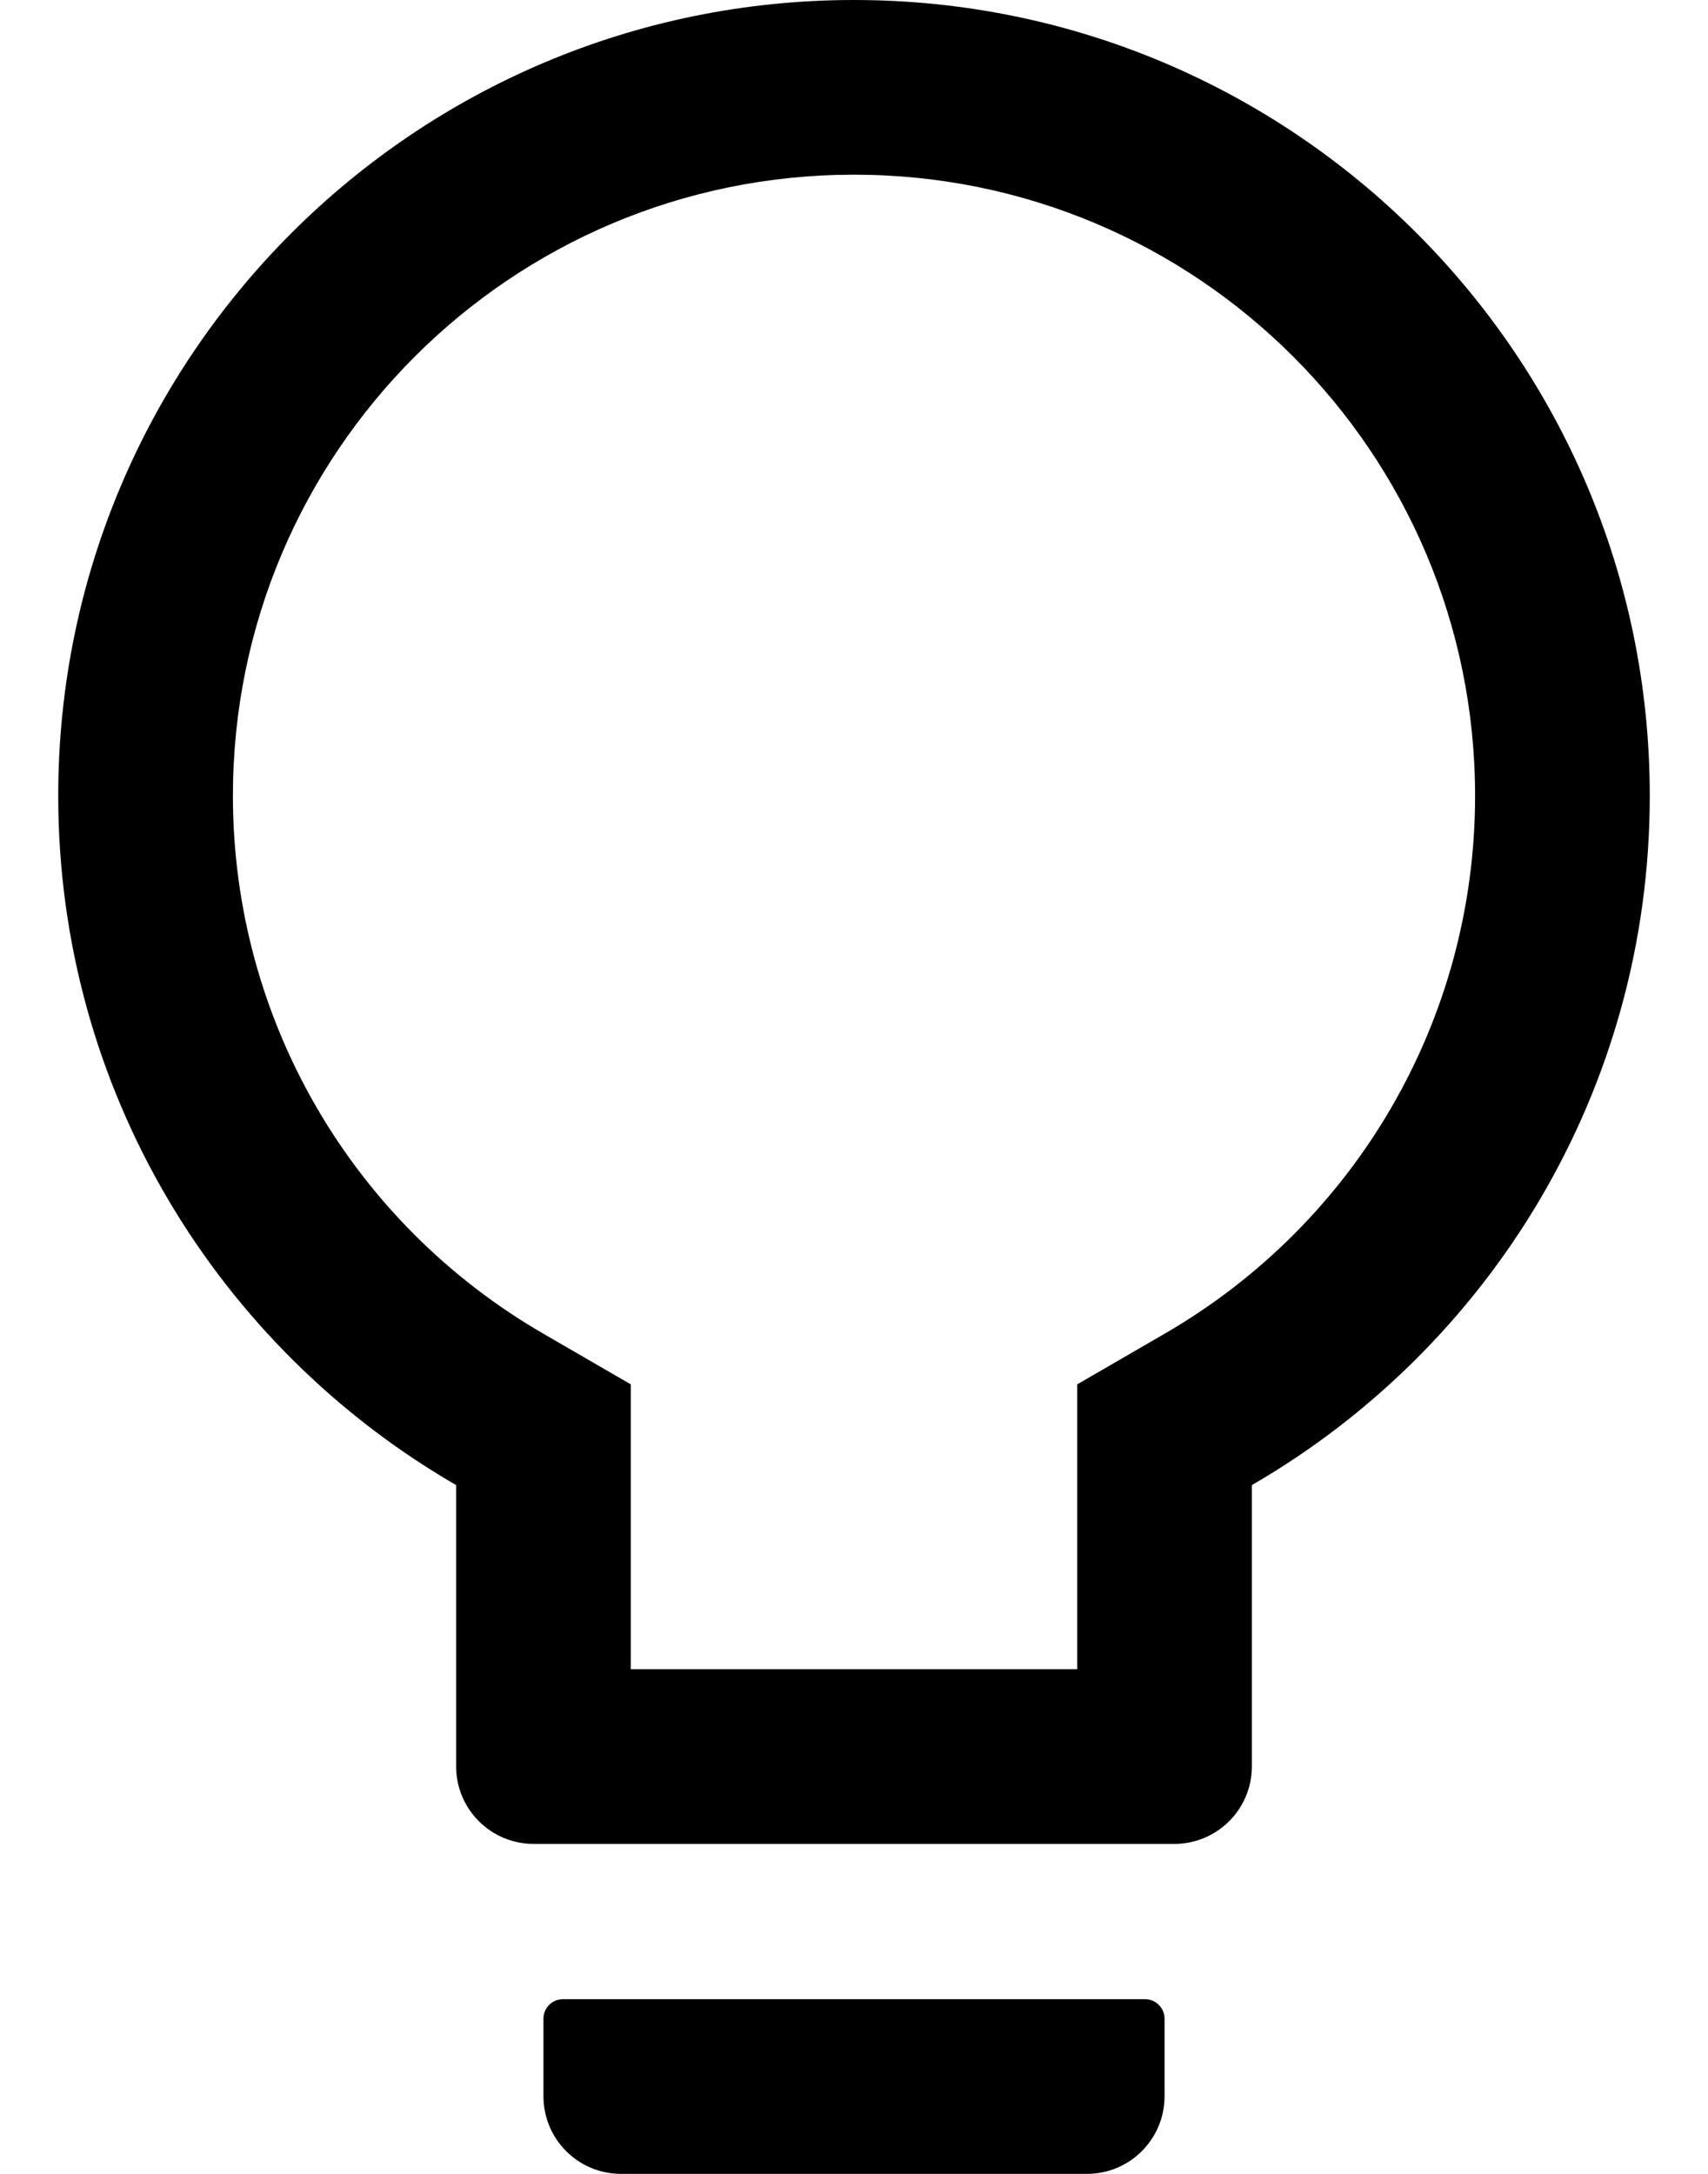 ﻿<?xml version="1.0" encoding="utf-8"?>
<svg version="1.1" xmlns:xlink="http://www.w3.org/1999/xlink" width="22px" height="28px" xmlns="http://www.w3.org/2000/svg">
  <g transform="matrix(1 0 0 1 -854 -1607 )">
    <path d="M 15 26  C 15 25.863  14.887 25.75  14.75 25.75  L 7.25 25.75  C 7.112 25.75  7 25.863  7 26  L 7 27  C 7 27.553  7.447 28  8 28  L 14 28  C 14.553 28  15 27.553  15 27  L 15 26  Z M 21.25 10.25  C 21.25 4.591  16.659 0  11 0  C 5.341 0  0.75 4.591  0.75 10.25  C 0.75 14.044  2.812 17.356  5.875 19.128  L 5.875 22.75  C 5.875 23.303  6.322 23.75  6.875 23.75  L 15.125 23.75  C 15.678 23.75  16.125 23.303  16.125 22.75  L 16.125 19.128  C 19.188 17.356  21.25 14.044  21.25 10.25  Z M 19 10.25  C 19 13.141  17.456 15.759  14.997 17.181  L 13.875 17.831  L 13.875 21.5  L 8.125 21.5  L 8.125 17.831  L 7.003 17.181  C 4.544 15.759  3 13.141  3 10.25  C 3 5.831  6.581 2.25  11 2.25  C 15.419 2.25  19 5.831  19 10.25  Z " fill-rule="nonzero" fill="#000000" stroke="none" transform="matrix(1 0 0 1 854 1607 )" />
  </g>
</svg>